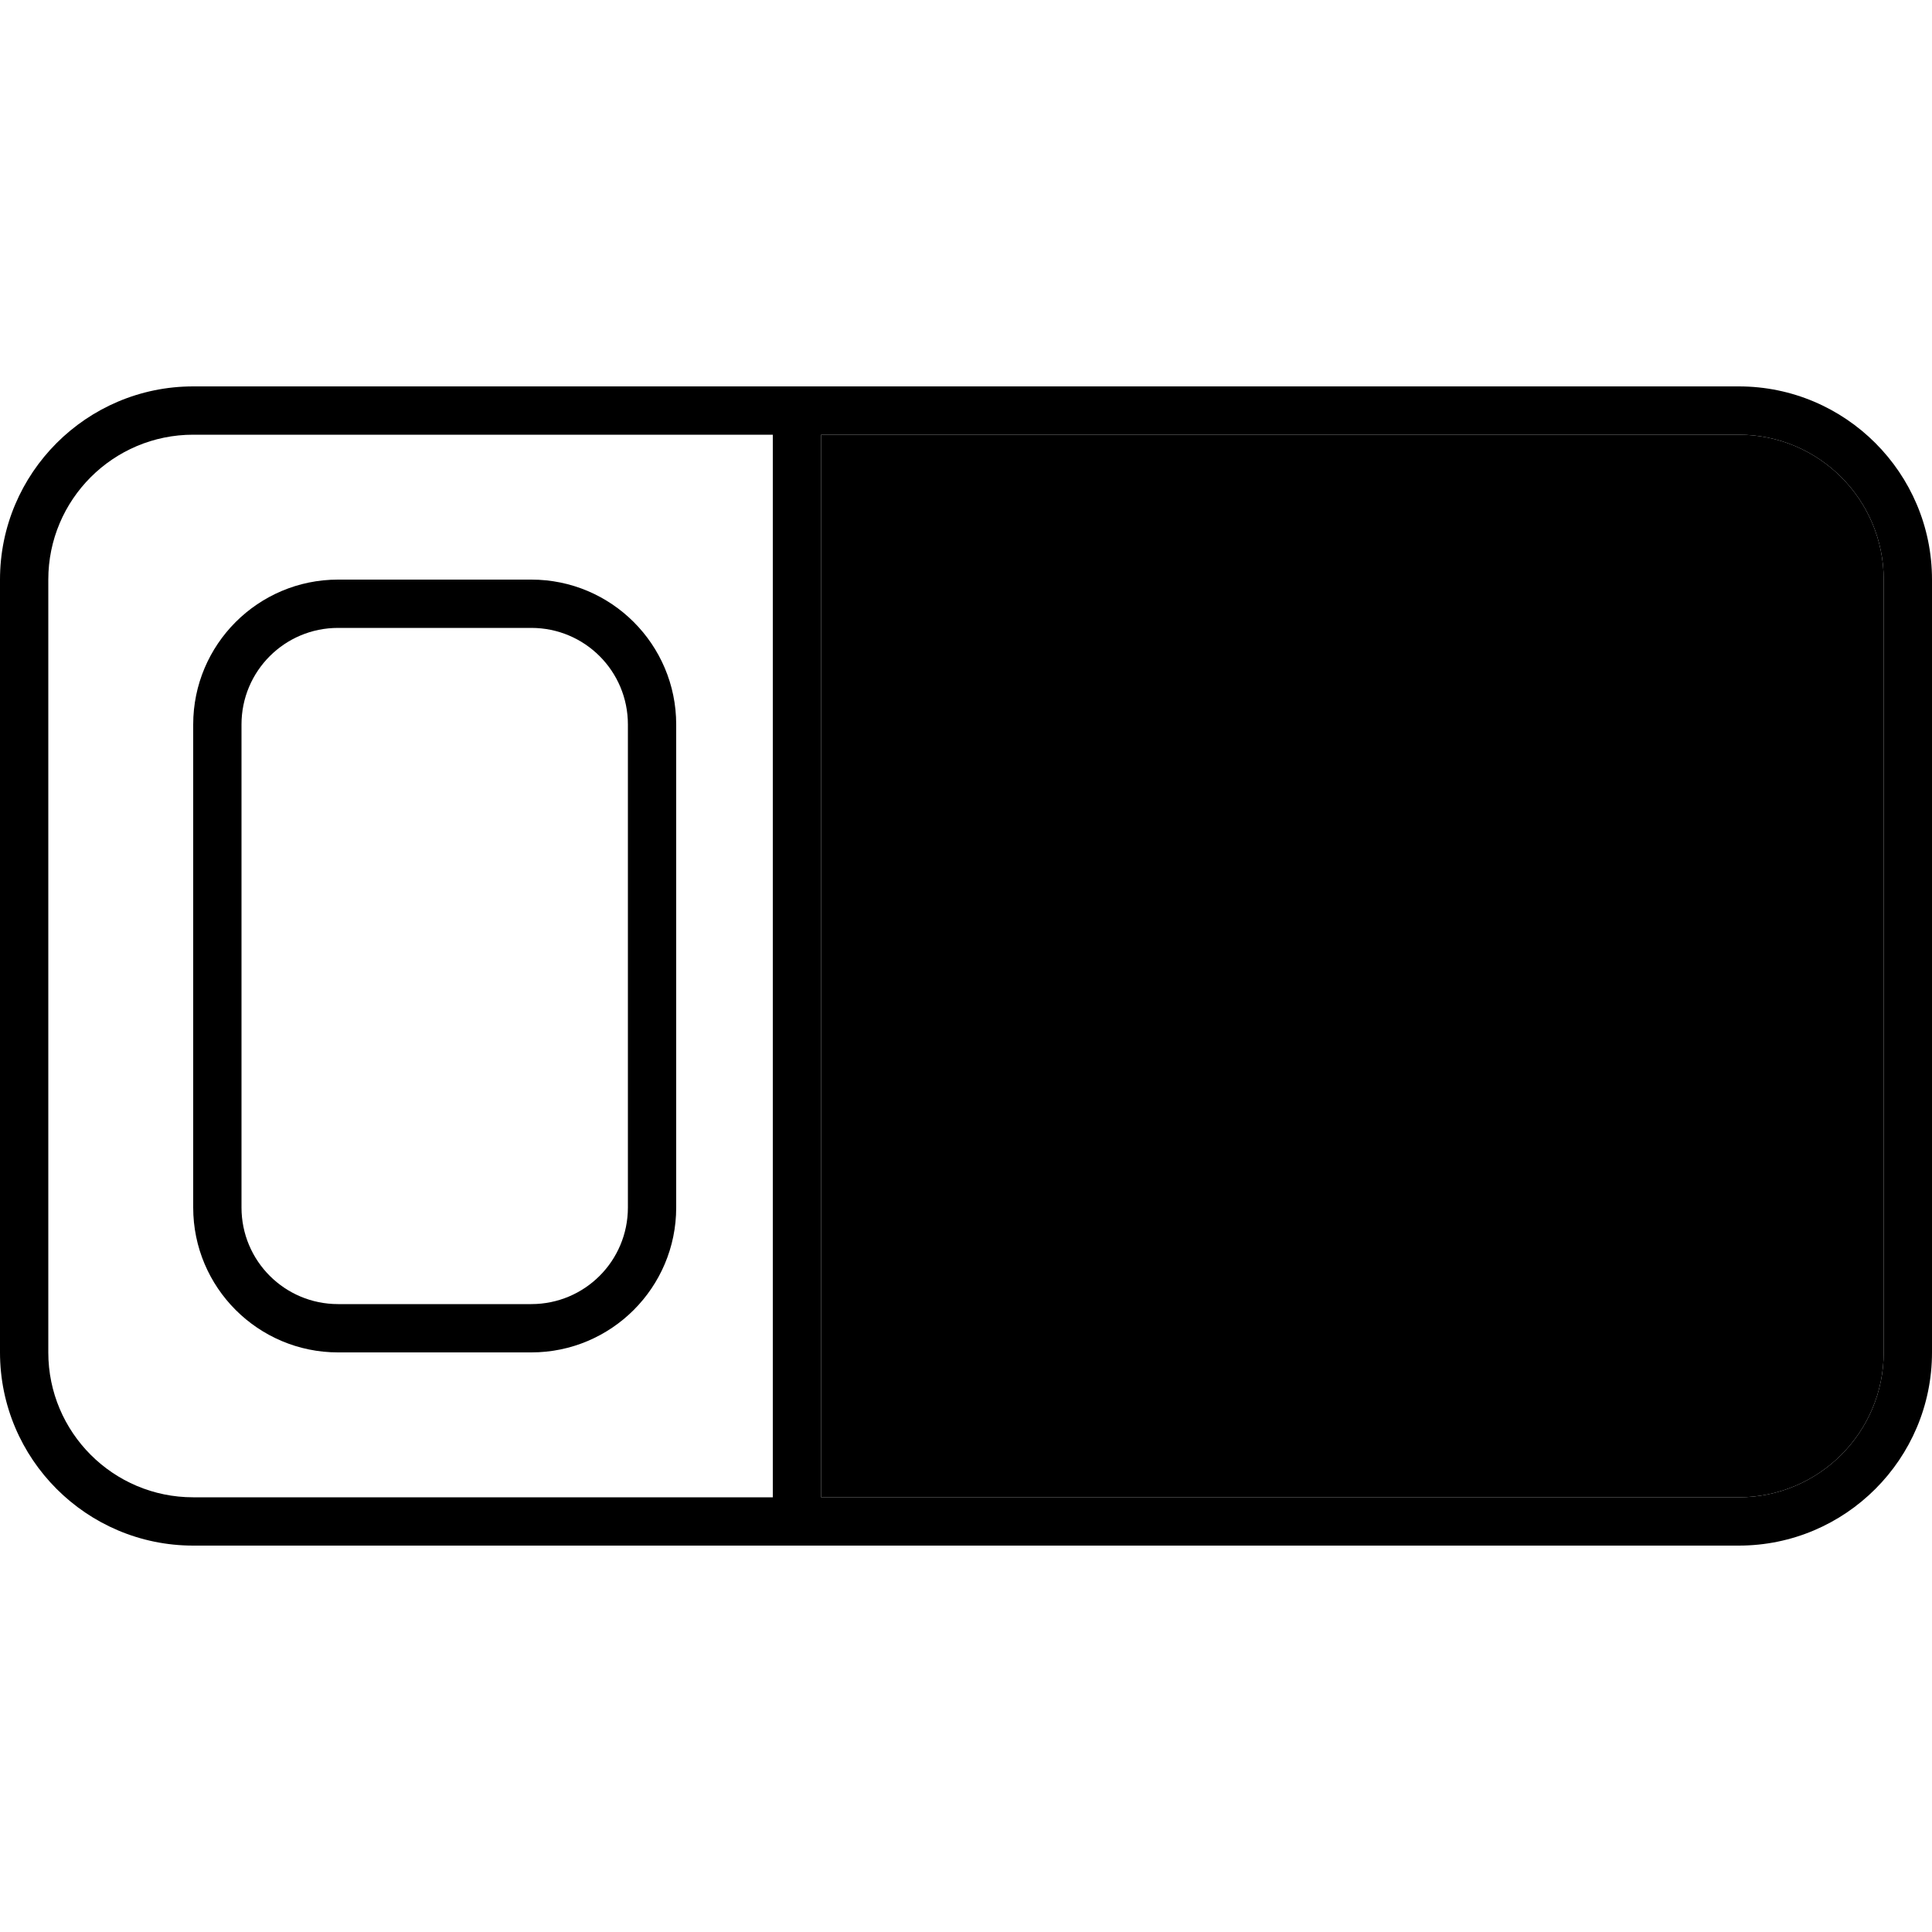 <svg xmlns="http://www.w3.org/2000/svg" width="24" height="24" viewBox="0 0 640 512"><path class="pr-icon-duotone-secondary" d="M272 80l304 0c26.5 0 48 21.5 48 48l0 256c0 26.5-21.5 48-48 48l-304 0 0-352z"/><path class="pr-icon-duotone-primary" d="M256 80l0 352L64 432c-26.5 0-48-21.5-48-48l0-256c0-26.5 21.5-48 48-48l192 0zm16 0l304 0c26.5 0 48 21.5 48 48l0 256c0 26.5-21.5 48-48 48l-304 0 0-352zM64 64C28.7 64 0 92.7 0 128L0 384c0 35.3 28.7 64 64 64l512 0c35.3 0 64-28.7 64-64l0-256c0-35.3-28.7-64-64-64L64 64zm112 80c17.7 0 32 14.3 32 32l0 160c0 17.7-14.3 32-32 32l-64 0c-17.7 0-32-14.3-32-32l0-160c0-17.7 14.3-32 32-32l64 0zm-64-16c-26.5 0-48 21.5-48 48l0 160c0 26.5 21.5 48 48 48l64 0c26.5 0 48-21.5 48-48l0-160c0-26.5-21.5-48-48-48l-64 0z"/></svg>